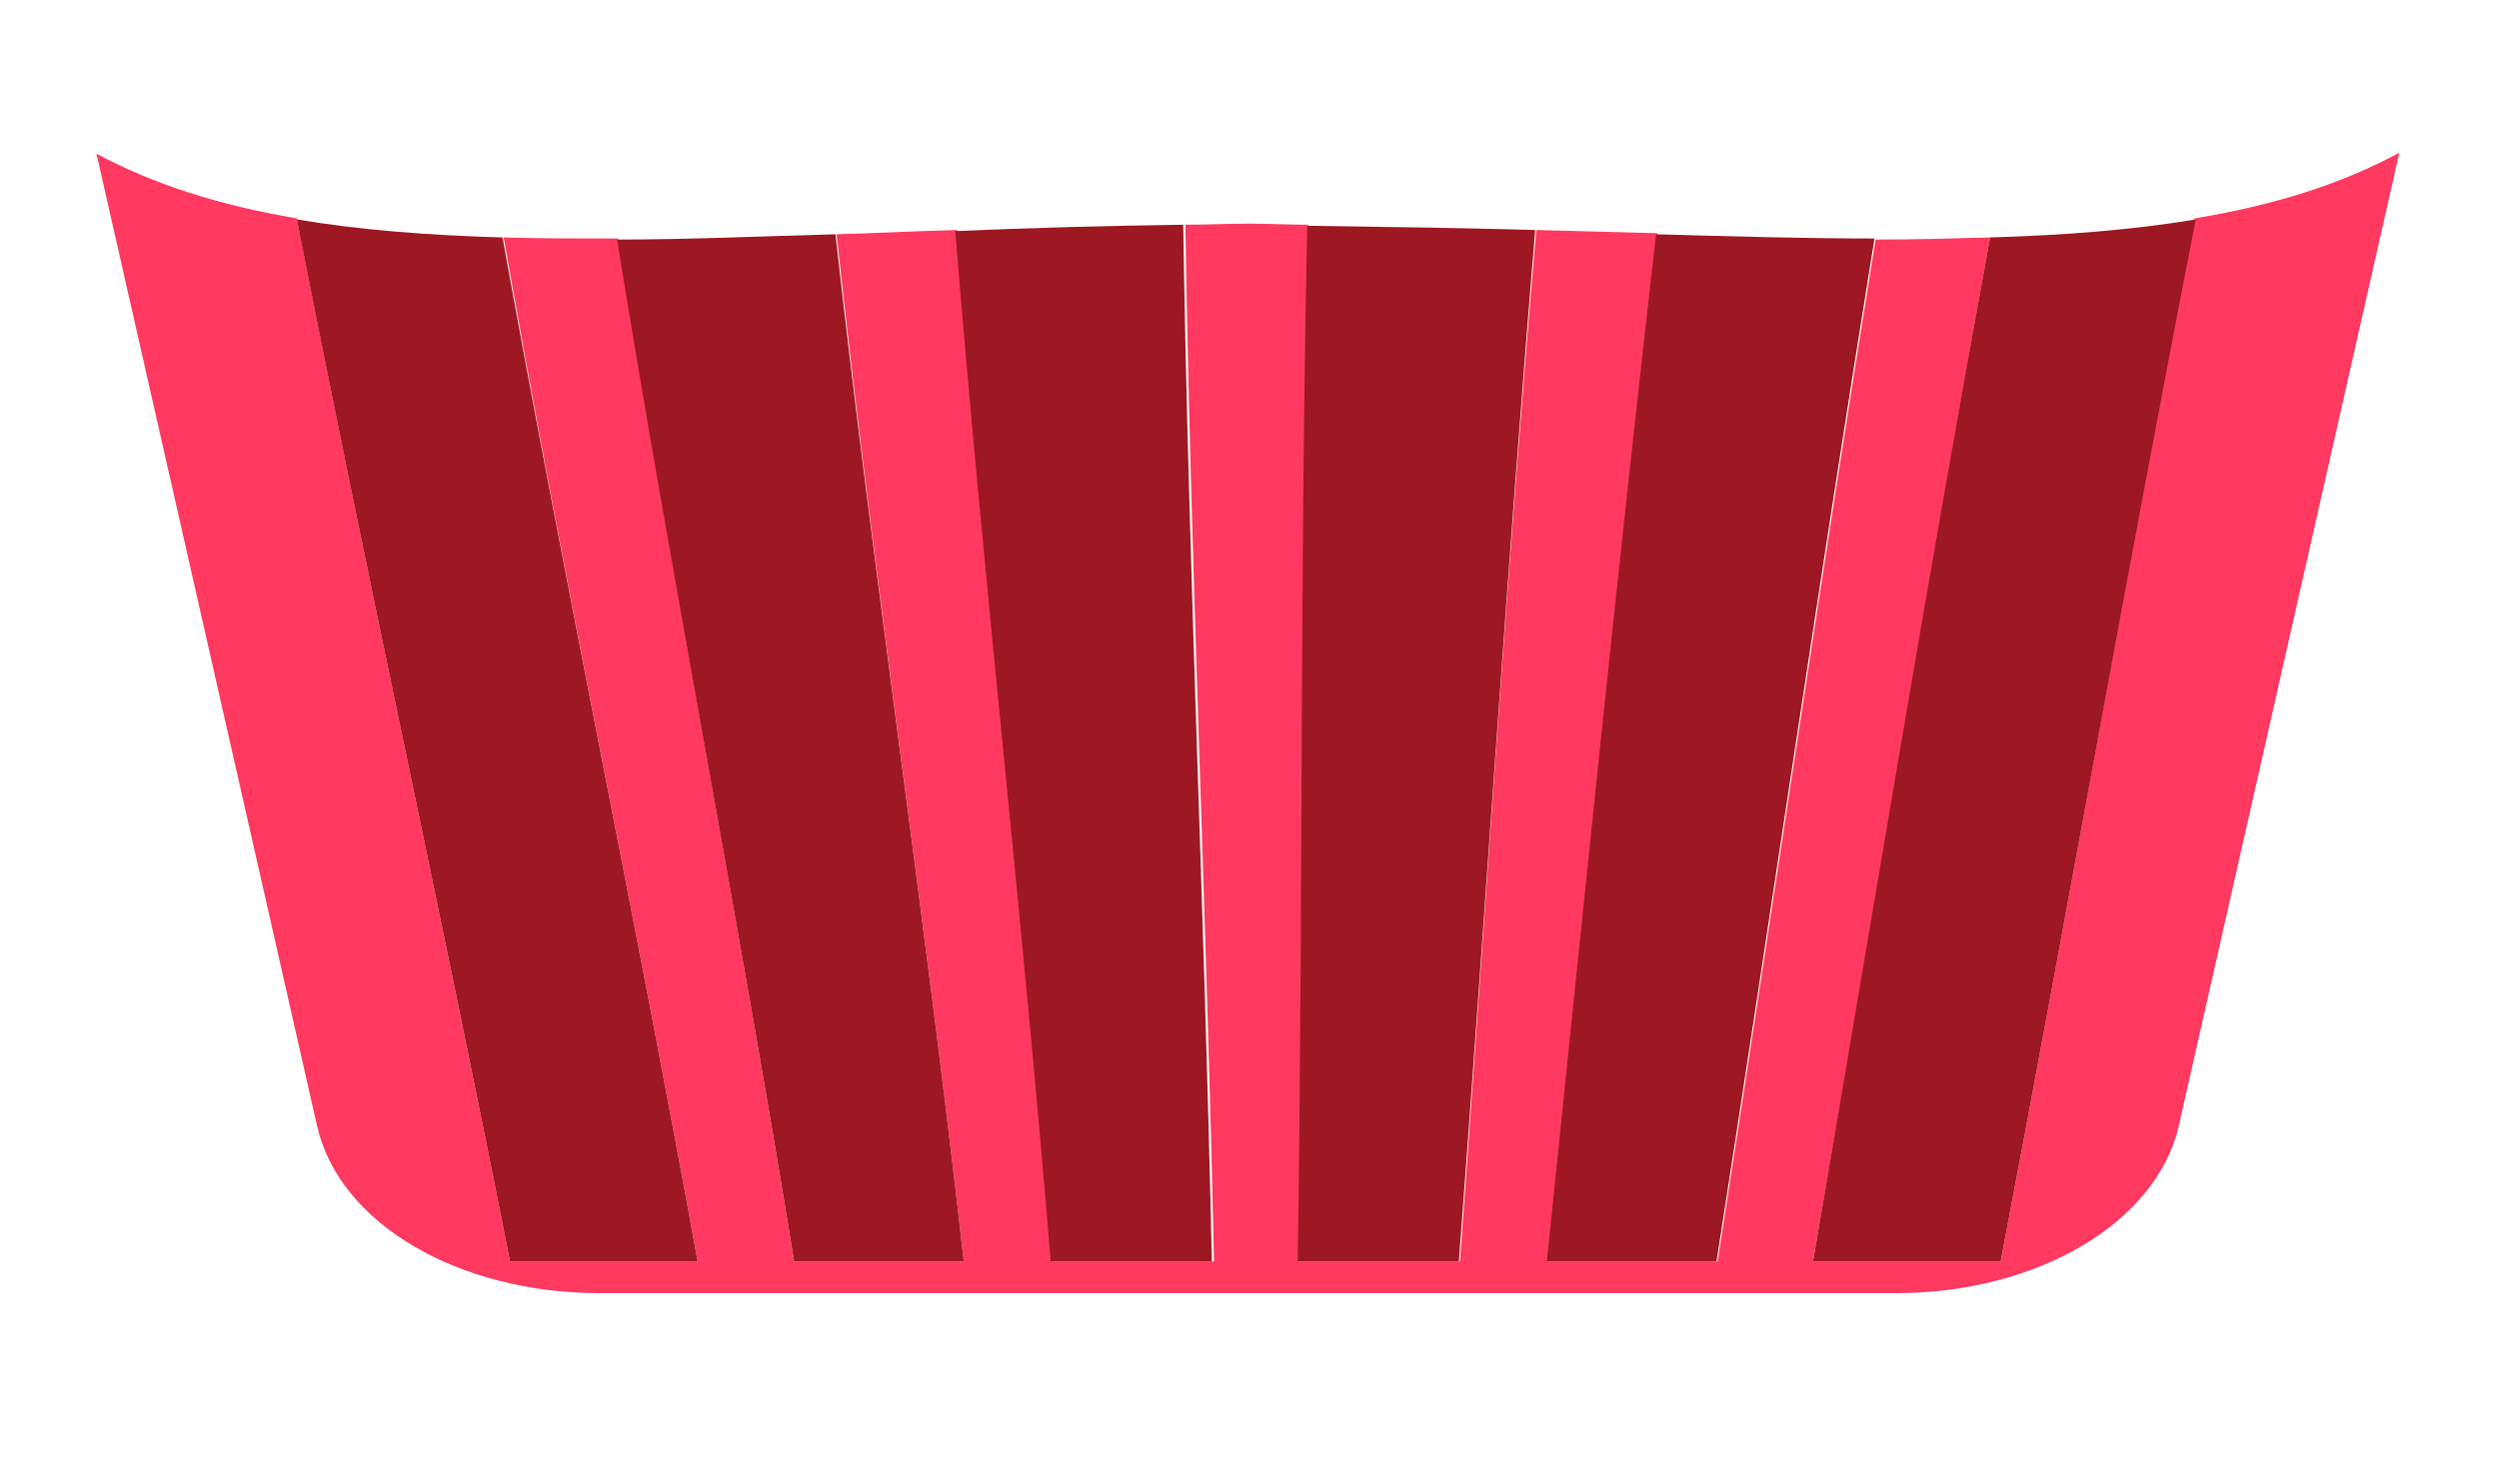 <?xml version="1.0" encoding="utf-8"?>
<!-- Generator: Adobe Illustrator 19.1.1, SVG Export Plug-In . SVG Version: 6.00 Build 0)  -->
<svg version="1.1" id="Capa_1" xmlns="http://www.w3.org/2000/svg" xmlns:xlink="http://www.w3.org/1999/xlink" x="0px" y="0px"
	 viewBox="0 0 235.7 140" style="enable-background:new 0 0 235.7 140;" xml:space="preserve">
<style type="text/css">
	.st0{clip-path:url(#SVGID_2_);}
	.st1{fill:#19CCBE;}
	.st2{fill:#FF3960;}
	.st3{fill:#9D1822;}
	.st4{fill:#F8D675;}
	.st5{fill:#E7BE58;}
</style>
<g>
	<defs>
		<path id="SVGID_1_" d="M290.4,361.4H-55c-14.8,0-26.8-12-26.8-26.8V187.8c0-14.8,12-26.8,26.8-26.8h345.4
			c14.8,0,26.8,12,26.8,26.8v146.8C317.2,349.4,305.2,361.4,290.4,361.4z"/>
	</defs>
	<clipPath id="SVGID_2_">
		<use xlink:href="#SVGID_1_"  style="overflow:visible;"/>
	</clipPath>
	<g class="st0">
		<polygon class="st1" points="63.4,509.3 49.6,517.1 -101.1,135.9 -87.3,128.1 		"/>
		<polygon class="st1" points="92.7,492.9 78.9,500.6 -71.8,119.5 -58,111.7 		"/>
		<polygon class="st1" points="122,476.4 108.2,484.2 -42.5,103 -28.7,95.3 		"/>
		<polygon class="st1" points="151.4,460 137.5,467.8 -13.2,86.6 0.6,78.8 		"/>
		<polygon class="st1" points="180.7,443.6 166.9,451.3 16.1,70.2 29.9,62.4 		"/>
		<polygon class="st1" points="210,427.2 196.2,434.9 45.4,53.7 59.2,46 		"/>
		<polygon class="st1" points="239.3,410.7 225.5,418.5 74.7,37.3 88.5,29.6 		"/>
		<polygon class="st1" points="268.6,394.3 254.8,402 104,20.9 117.9,13.1 		"/>
		<polygon class="st1" points="297.9,377.9 284.1,385.6 133.4,4.4 147.2,-3.3 		"/>
		<polygon class="st1" points="327.2,361.4 313.4,369.2 162.7,-12 176.5,-19.7 		"/>
		<polygon class="st1" points="356.5,345 342.7,352.7 192,-28.4 205.8,-36.2 		"/>
		<polygon class="st1" points="385.8,328.6 372,336.3 221.3,-44.9 235.1,-52.6 		"/>
	</g>
</g>
<g>
	<path class="st2" d="M188.7,119c-7.4,0-10.9,0-17.7,0c5.6-32,10.9-64.5,16.7-96.6c-3.5,0.1-7.1,0.2-10.8,0.2
		c-5.2,32.1-9.9,64.4-14.9,96.4c-6.6,0-9.8,0-16,0c3.4-33,6.5-64.7,10.3-97c-3.7-0.1-7.5-0.2-11.4-0.3c-2.8,32.4-4.8,64.3-7.2,97.3
		c-6.1,0-9.1,0-15.2,0c0.4-33,0.2-65.2,0.9-97.8c-1.9,0-3.7-0.1-5.6-0.1c-2,0-4,0.1-6,0.1c0.5,32.6,2,64.8,2.7,97.8c-6,0-9,0-15.2,0
		c-2.7-33-6.4-64.9-9-97.3c-3.9,0.1-7.7,0.3-11.4,0.4C82.4,54.4,87.2,86,90.9,119c-6.3,0-9.4,0-16,0c-5.2-32-11.5-64.3-16.6-96.5
		c-3.7,0-7.3,0-10.8-0.1C53.2,54.7,60,87,65.8,119c-6.8,0-10.3,0-17.7,0C41.6,86,34.4,53.5,28,20.6c-7.2-1.2-13.5-3.2-18.9-6.1
		l20.8,91.7C32,115.5,43.3,122,56.6,122h122.2c13.3,0,24.6-6.6,26.7-15.8l20.8-91.8c-5.5,3-12,5-19.3,6.2
		C200.7,53.3,195,86,188.7,119z"/>
	<path class="st3" d="M65.8,119C60,87,53.2,54.6,47.4,22.4c-7-0.2-13.5-0.7-19.4-1.7C34.4,53.5,41.6,86,48.1,119
		C55.5,119,59,119,65.8,119z"/>
	<path class="st3" d="M90.9,119c-3.7-33-8.5-64.6-12.1-96.9c-7.2,0.2-14.1,0.5-20.6,0.5C63.4,54.8,69.7,87,74.9,119
		C81.4,119,84.6,119,90.9,119z"/>
	<path class="st3" d="M114.3,119c-0.7-33-2.2-65.2-2.7-97.8c-7.3,0.1-14.5,0.3-21.5,0.6c2.6,32.4,6.3,64.2,9,97.2
		C105.3,119,108.3,119,114.3,119z"/>
	<path class="st3" d="M137.6,119c2.5-33,4.5-64.9,7.2-97.3c-7-0.2-14.2-0.3-21.5-0.4c-0.7,32.6-0.4,64.7-0.9,97.7
		C128.5,119,131.5,119,137.6,119z"/>
	<path class="st3" d="M161.9,119c5-32,9.7-64.4,14.9-96.5c-6.6,0-13.5-0.2-20.6-0.4c-3.7,32.2-6.9,63.9-10.3,96.9
		C152.2,119,155.4,119,161.9,119z"/>
	<path class="st3" d="M188.7,119c6.3-33,12-65.6,18.4-98.3c-6,1-12.5,1.5-19.4,1.7C181.8,54.6,176.5,87,171,119
		C177.8,119,181.3,119,188.7,119z"/>
</g>
</svg>
